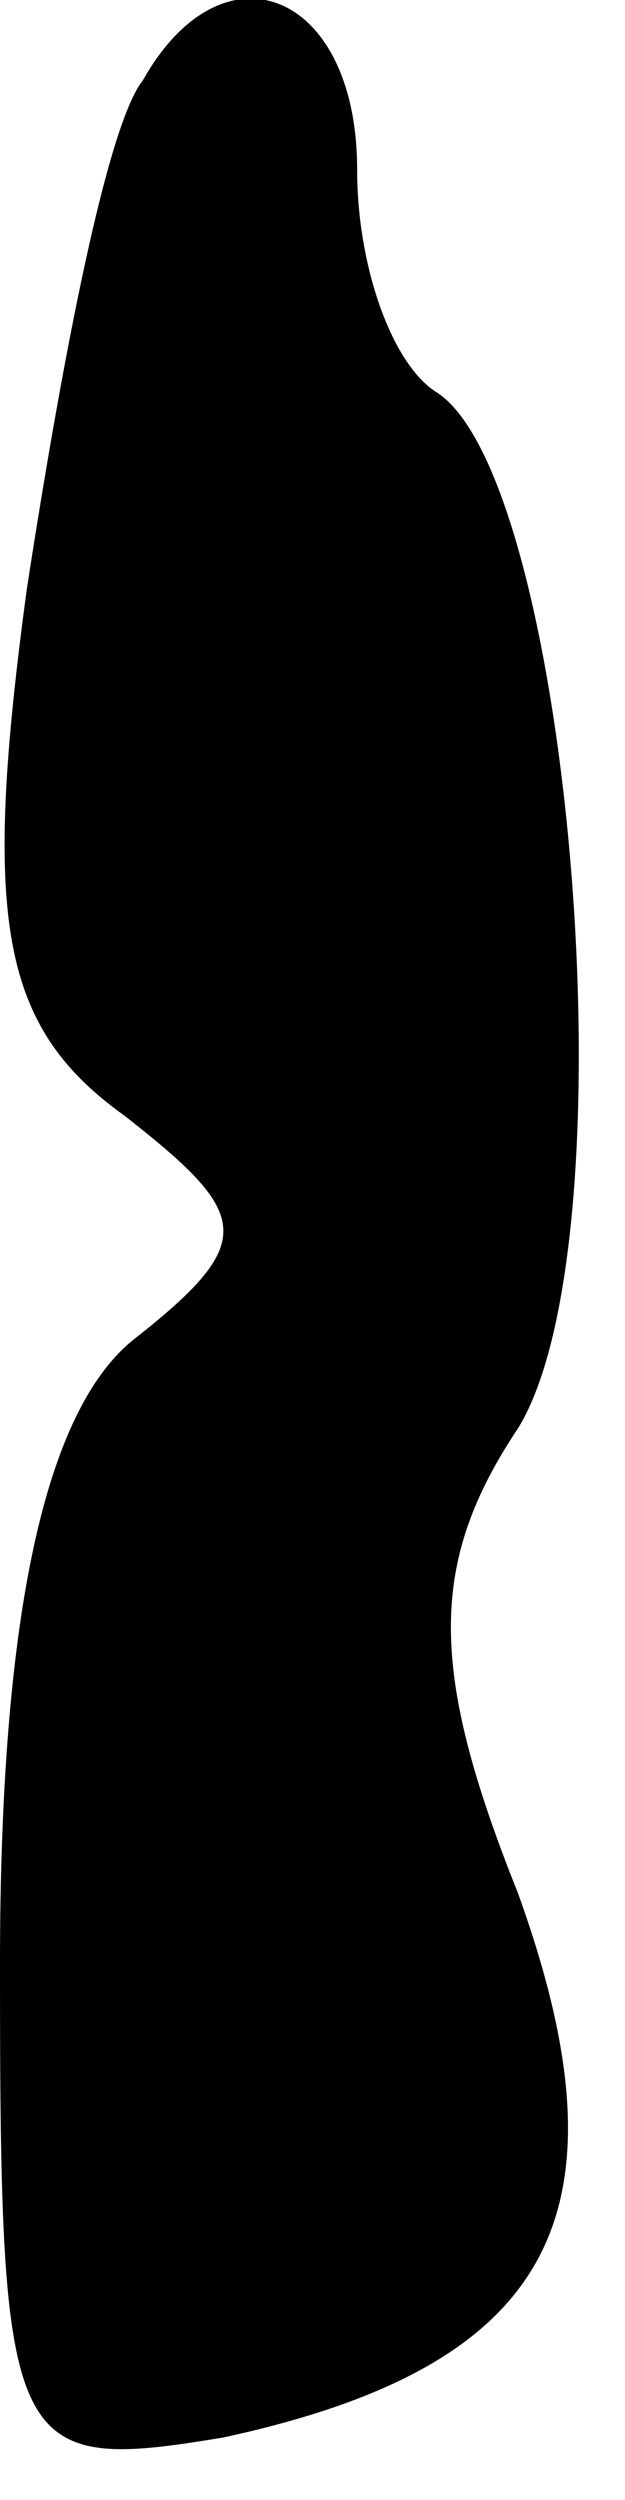 <?xml version="1.0" standalone="no"?>
<!DOCTYPE svg PUBLIC "-//W3C//DTD SVG 20010904//EN"
 "http://www.w3.org/TR/2001/REC-SVG-20010904/DTD/svg10.dtd">
<svg version="1.0" xmlns="http://www.w3.org/2000/svg"
 width="7pt" height="28pt" viewBox="0 0 7 28"
 preserveAspectRatio="xMidYMid meet">
<g transform="translate(0,28) scale(0.1,-0.1)"
fill="#000000" stroke="none">
<path fill="#000000" stroke="none" d="M16 271 c-4 -5 -9 -31 -13 -57 -5 -37
-3 -49 11 -59 14 -11 15 -14 1 -25 -10 -8 -15 -31 -15 -70 0 -55 1 -57 25 -53
37 8 46 25 33 61 -10 25 -10 37 0 52 13 21 6 106 -9 116 -5 3 -9 14 -9 25 0
20 -15 26 -24 10z"/>
</g>
</svg>
